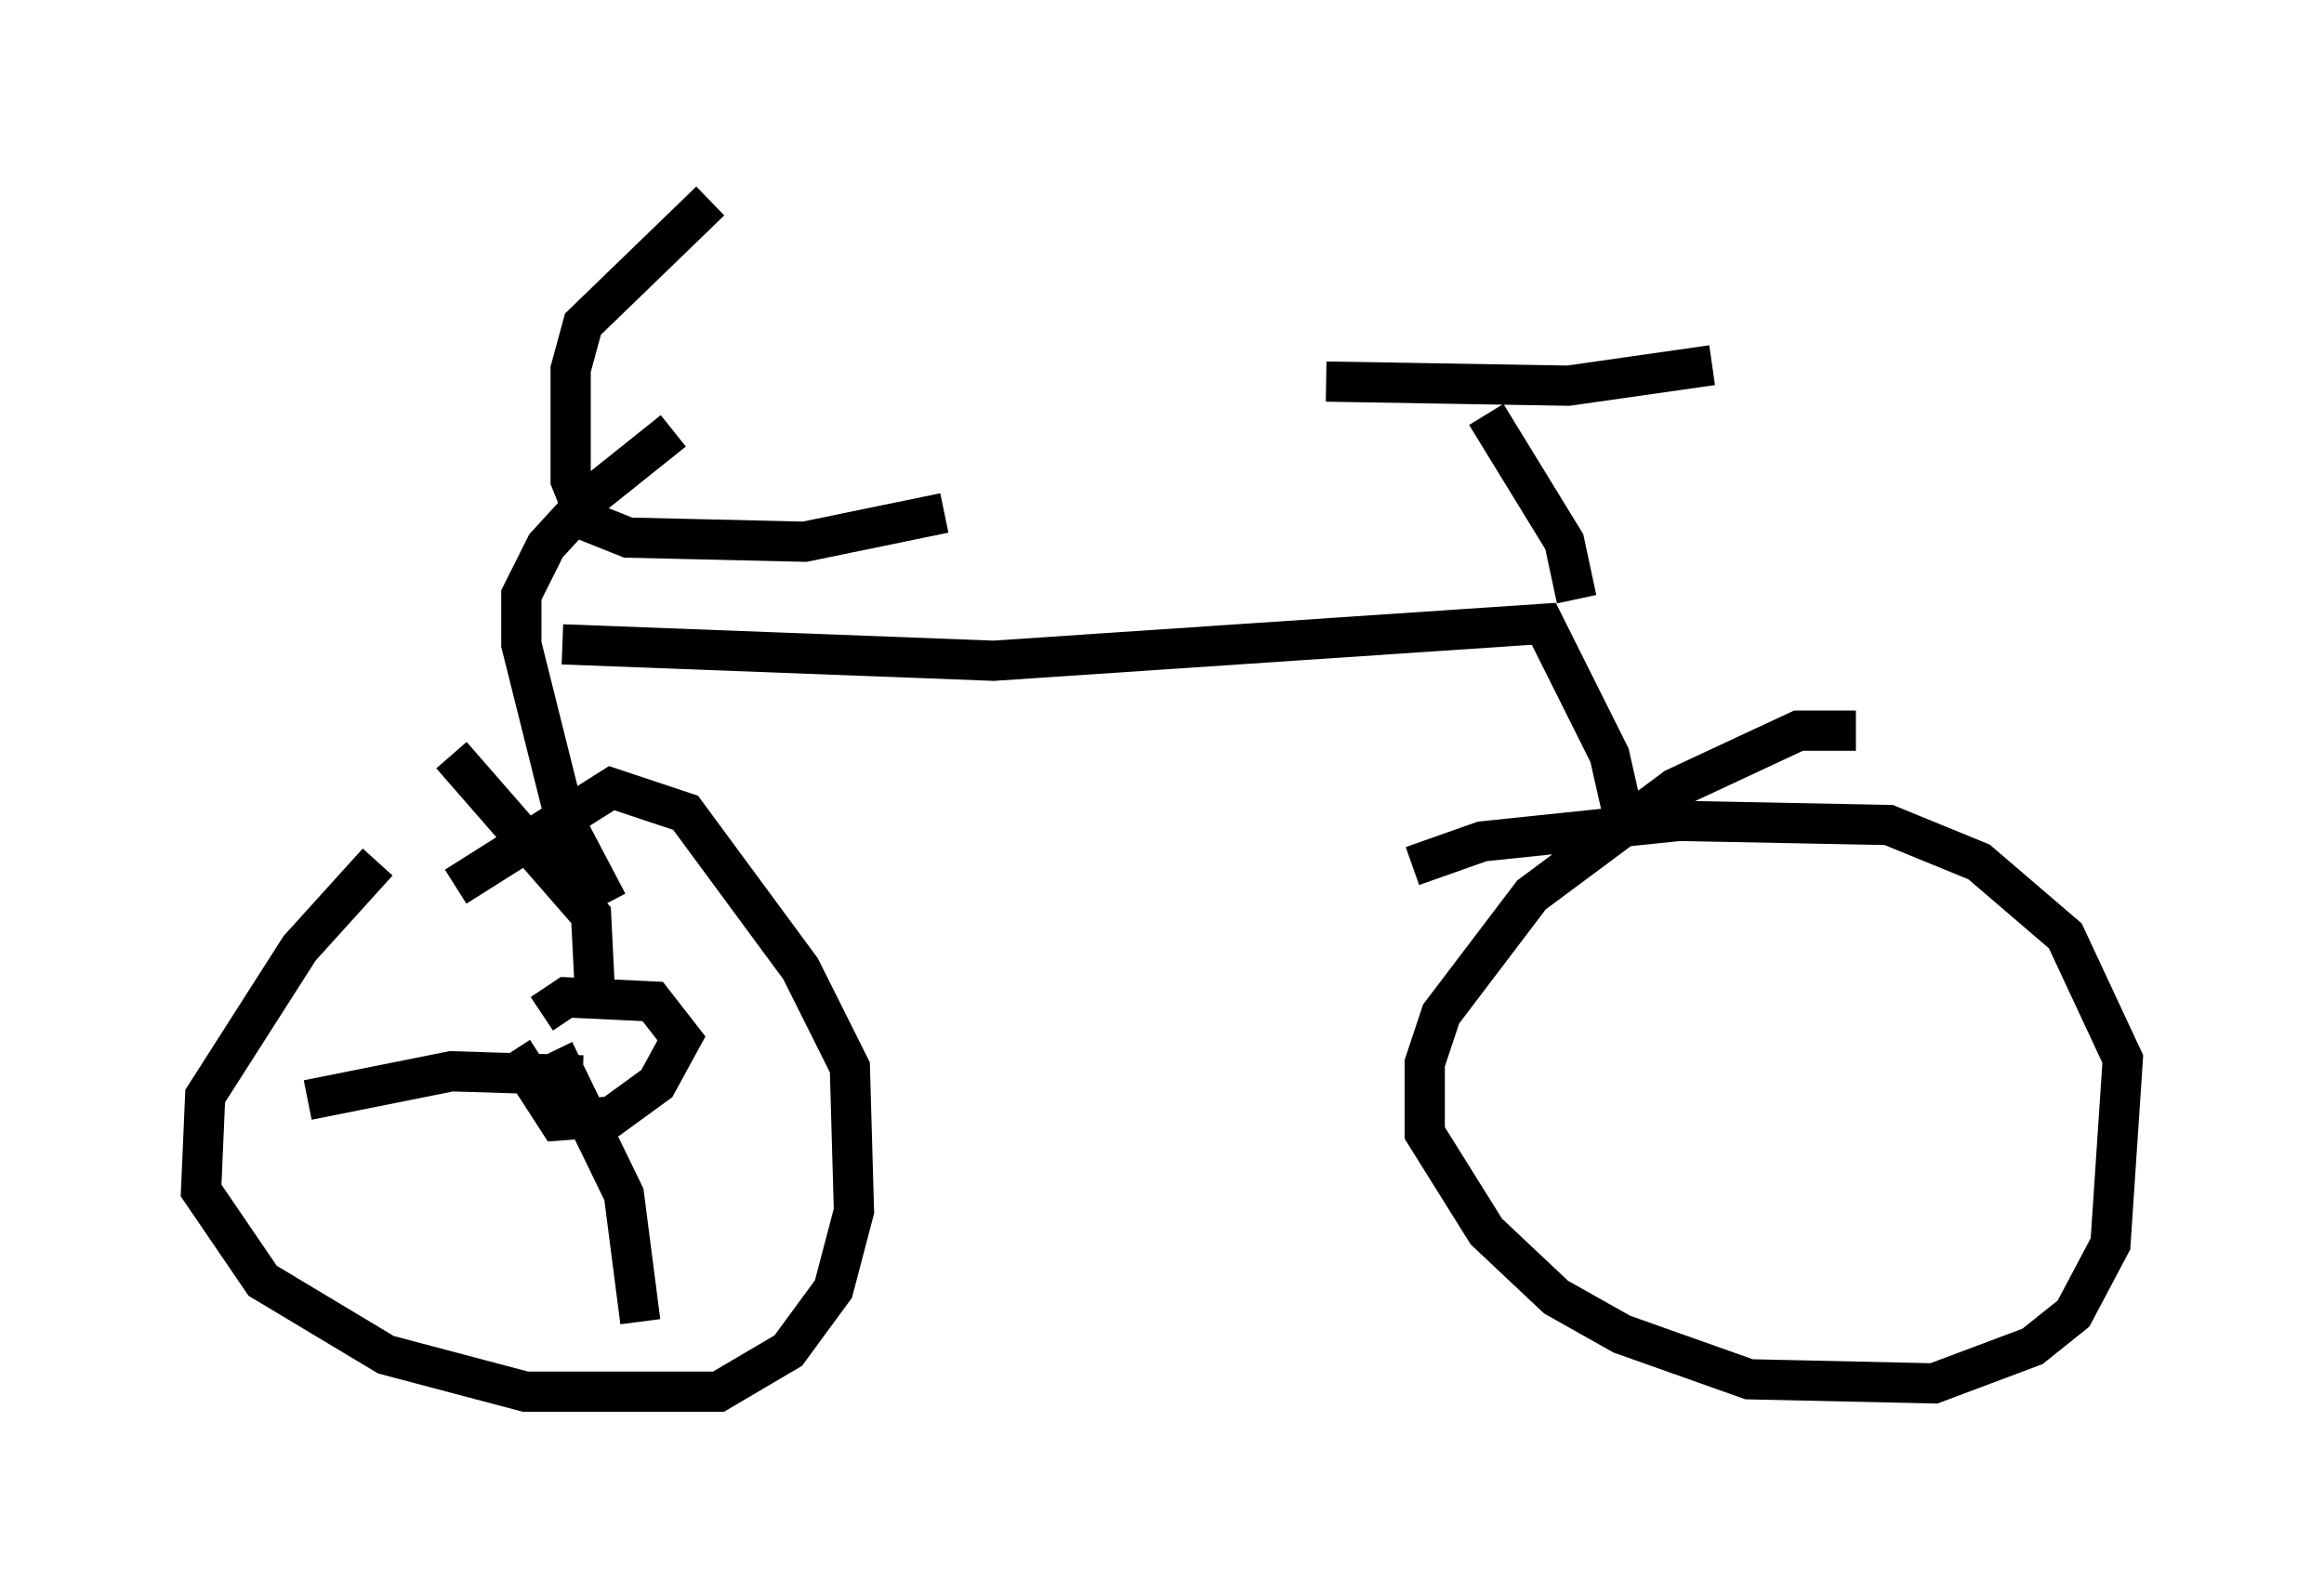 <?xml version="1.0" encoding="utf-8" ?>
<svg baseProfile="full" height="39.604" version="1.1" width="57.776" xmlns="http://www.w3.org/2000/svg" xmlns:ev="http://www.w3.org/2001/xml-events" xmlns:xlink="http://www.w3.org/1999/xlink"><defs /><rect fill="white" height="39.604" width="57.776" x="0" y="0" /><path d="M10.41, 21.129 m-1.021, 0.306 l-1.94, 2.144 -2.348, 3.675 l-0.102, 2.348 1.531, 2.246 l3.063, 1.838 3.471, 0.919 l4.798, 0.0 1.735, -1.021 l1.123, -1.531 0.51, -1.94 l-0.102, -3.573 -1.225, -2.45 l-2.858, -3.879 -1.838, -0.613 l-3.879, 2.45 m34.811, -3.879 l-1.429, 0.0 -3.063, 1.429 l-3.573, 2.654 -2.246, 2.96 l-0.408, 1.225 0.0, 1.735 l1.531, 2.45 1.735, 1.633 l1.633, 0.919 3.165, 1.123 l4.594, 0.102 2.45, -0.919 l1.021, -0.817 0.919, -1.735 l0.306, -4.594 -1.429, -3.063 l-2.144, -1.838 -2.246, -0.919 l-5.206, -0.102 -4.9, 0.51 l-1.735, 0.613 m-17.456, -16.538 l-3.165, 3.063 -0.306, 1.123 l0.0, 2.756 0.408, 1.021 l1.021, 0.408 4.39, 0.102 l3.471, -0.715 m-6.738, -2.042 l-2.042, 1.633 -1.123, 1.225 l-0.613, 1.225 0.0, 1.225 l1.123, 4.492 1.021, 1.94 m-1.123, -6.431 l10.719, 0.408 13.679, -0.919 l1.633, 3.267 0.51, 2.246 m-1.327, -6.125 l-0.306, -1.429 -1.94, -3.165 m-3.981, -0.817 l6.023, 0.102 3.573, -0.51 m-29.809, 17.048 l1.123, 1.735 1.327, -0.102 l1.123, -0.817 0.613, -1.123 l-0.715, -0.919 -2.144, -0.102 l-0.613, 0.408 m1.327, -0.408 l-0.102, -2.042 -3.471, -3.981 m2.552, 7.35 l1.735, 3.573 0.408, 3.165 m-1.429, -6.125 l-3.267, -0.102 -3.573, 0.715 " fill="none" stroke="black" stroke-width="1" /></svg>